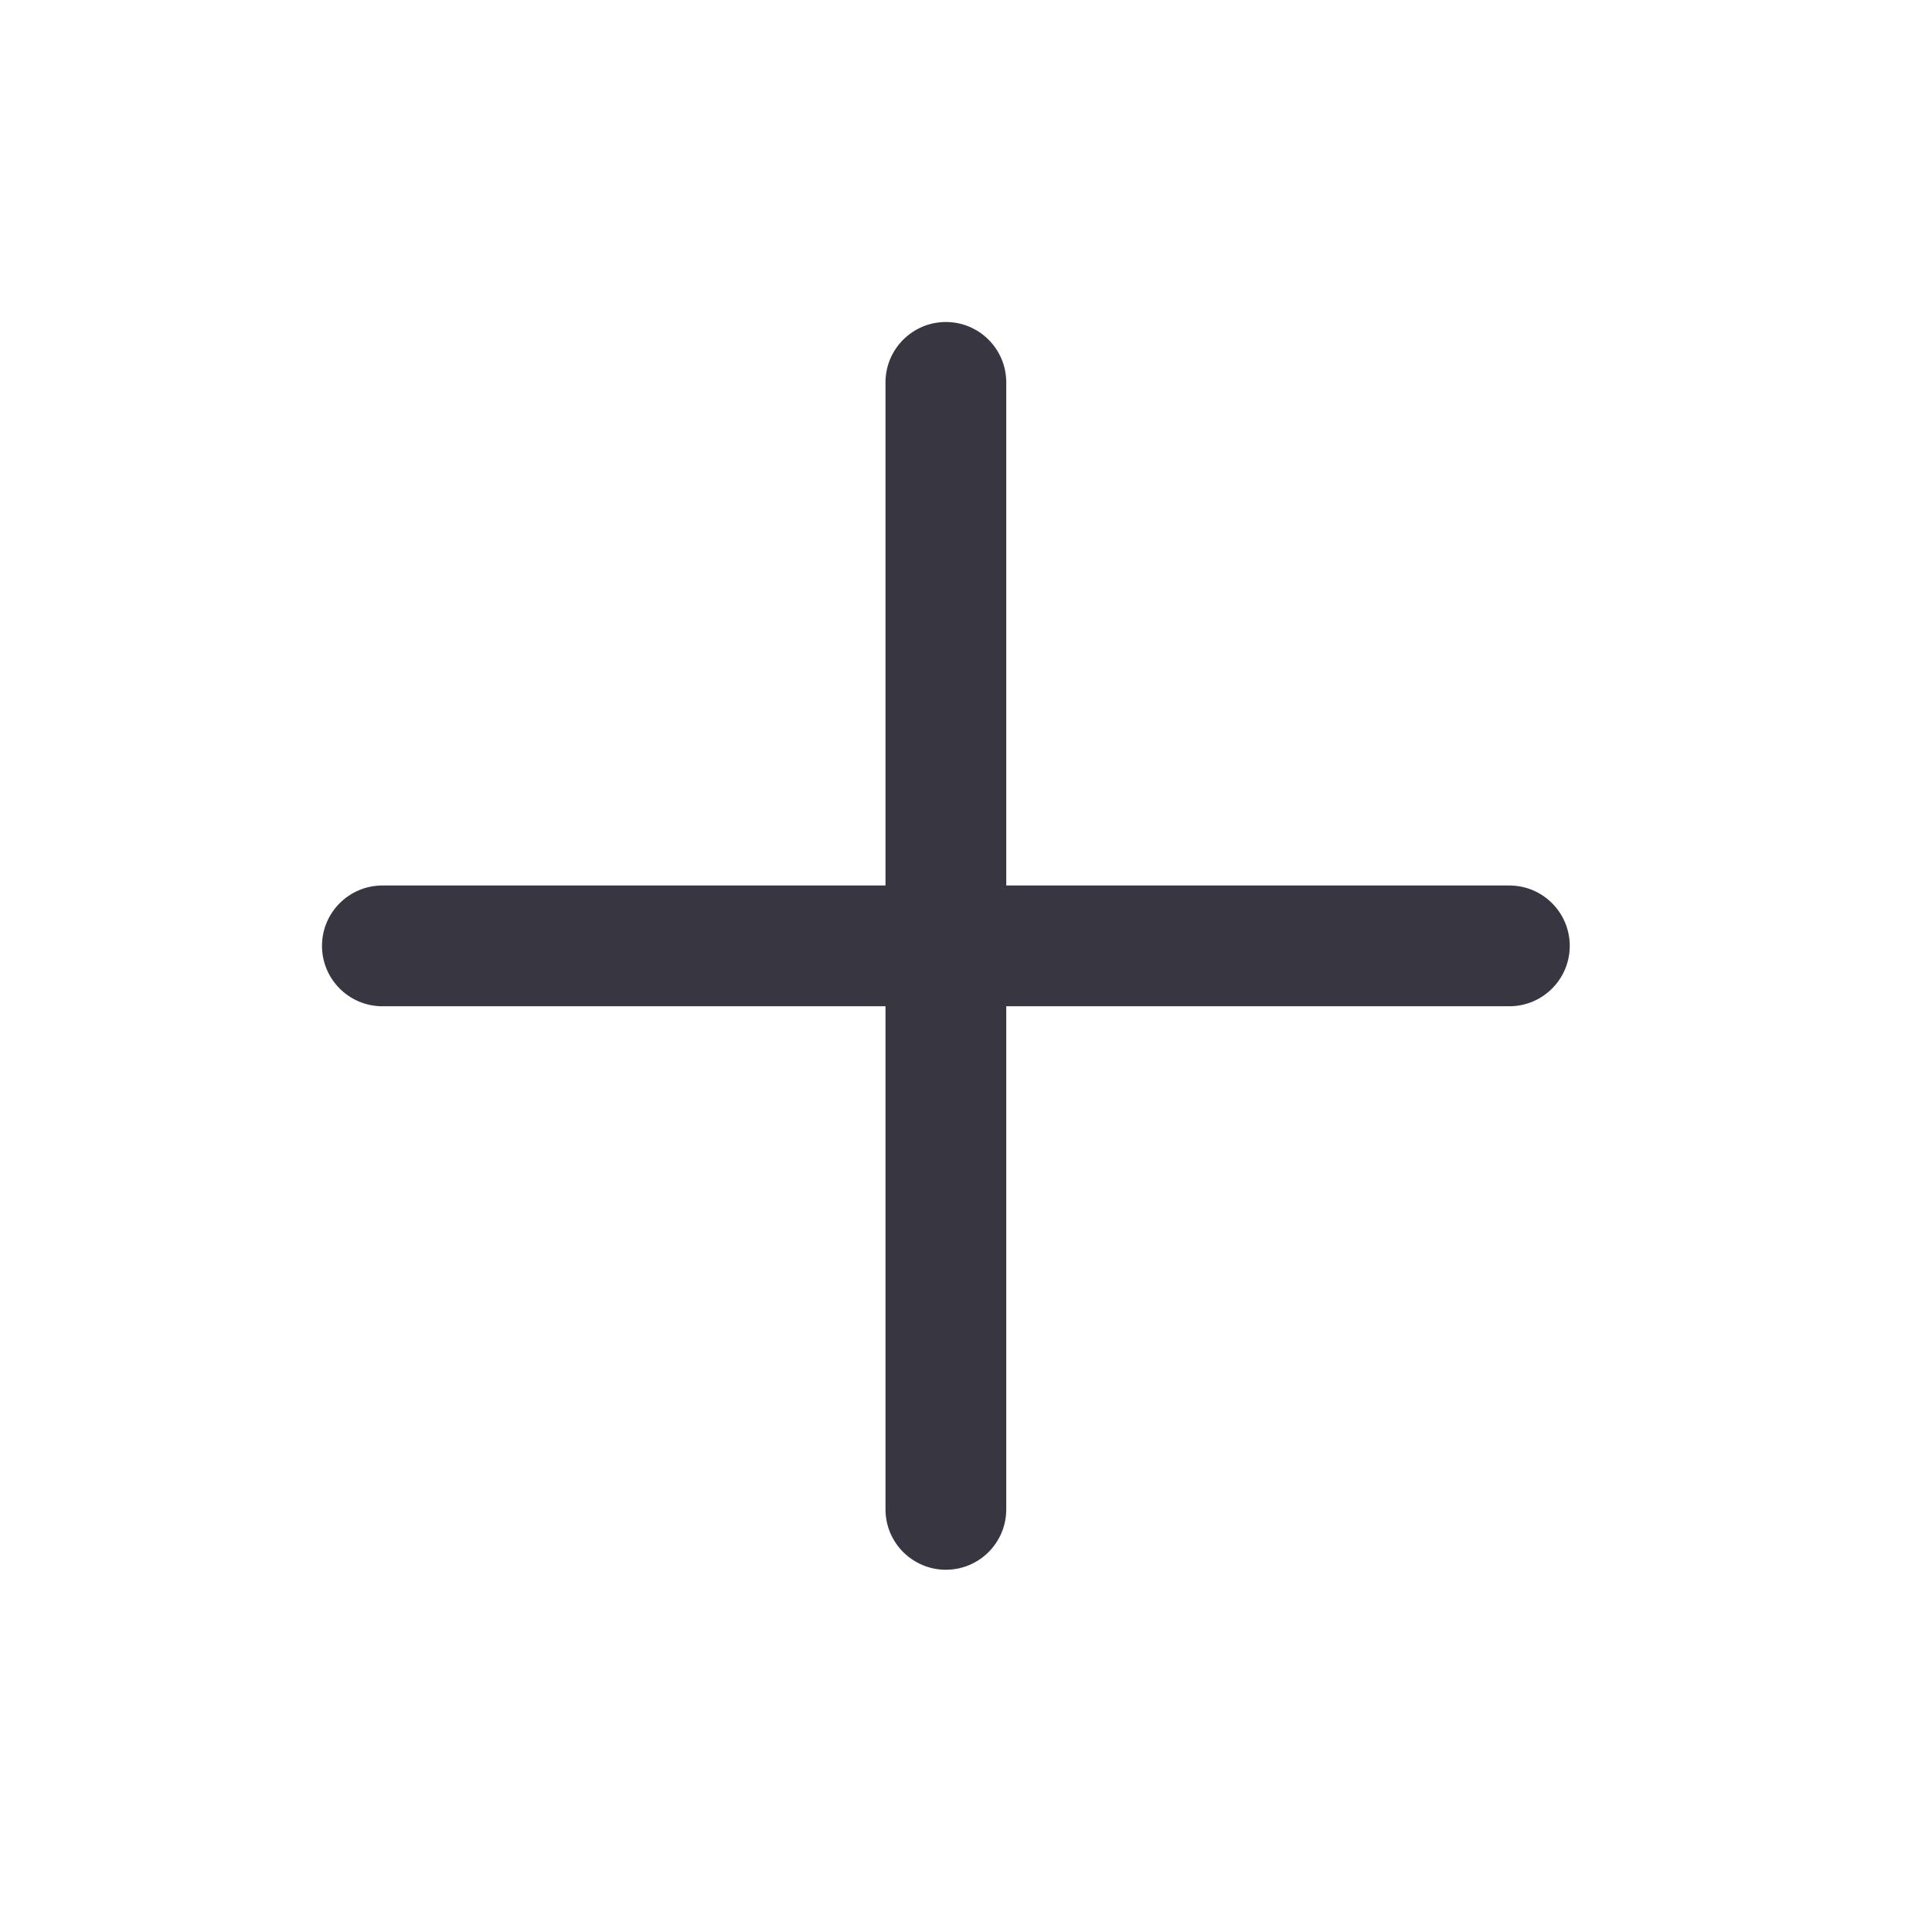 <svg width="24" height="24" viewBox="0 0 24 24" fill="none" xmlns="http://www.w3.org/2000/svg">
<path fill-rule="evenodd" clip-rule="evenodd" d="M11.75 4C12.164 4 12.5 4.336 12.5 4.75V11L18.75 11C19.164 11 19.5 11.336 19.5 11.75C19.5 12.164 19.164 12.5 18.75 12.5H12.5V18.75C12.5 19.164 12.164 19.5 11.75 19.5C11.336 19.5 11 19.164 11 18.75V12.5L4.75 12.5C4.336 12.5 4 12.164 4 11.75C4 11.336 4.336 11 4.75 11L11 11V4.75C11 4.336 11.336 4 11.75 4Z" fill="#383641"/>
</svg>
